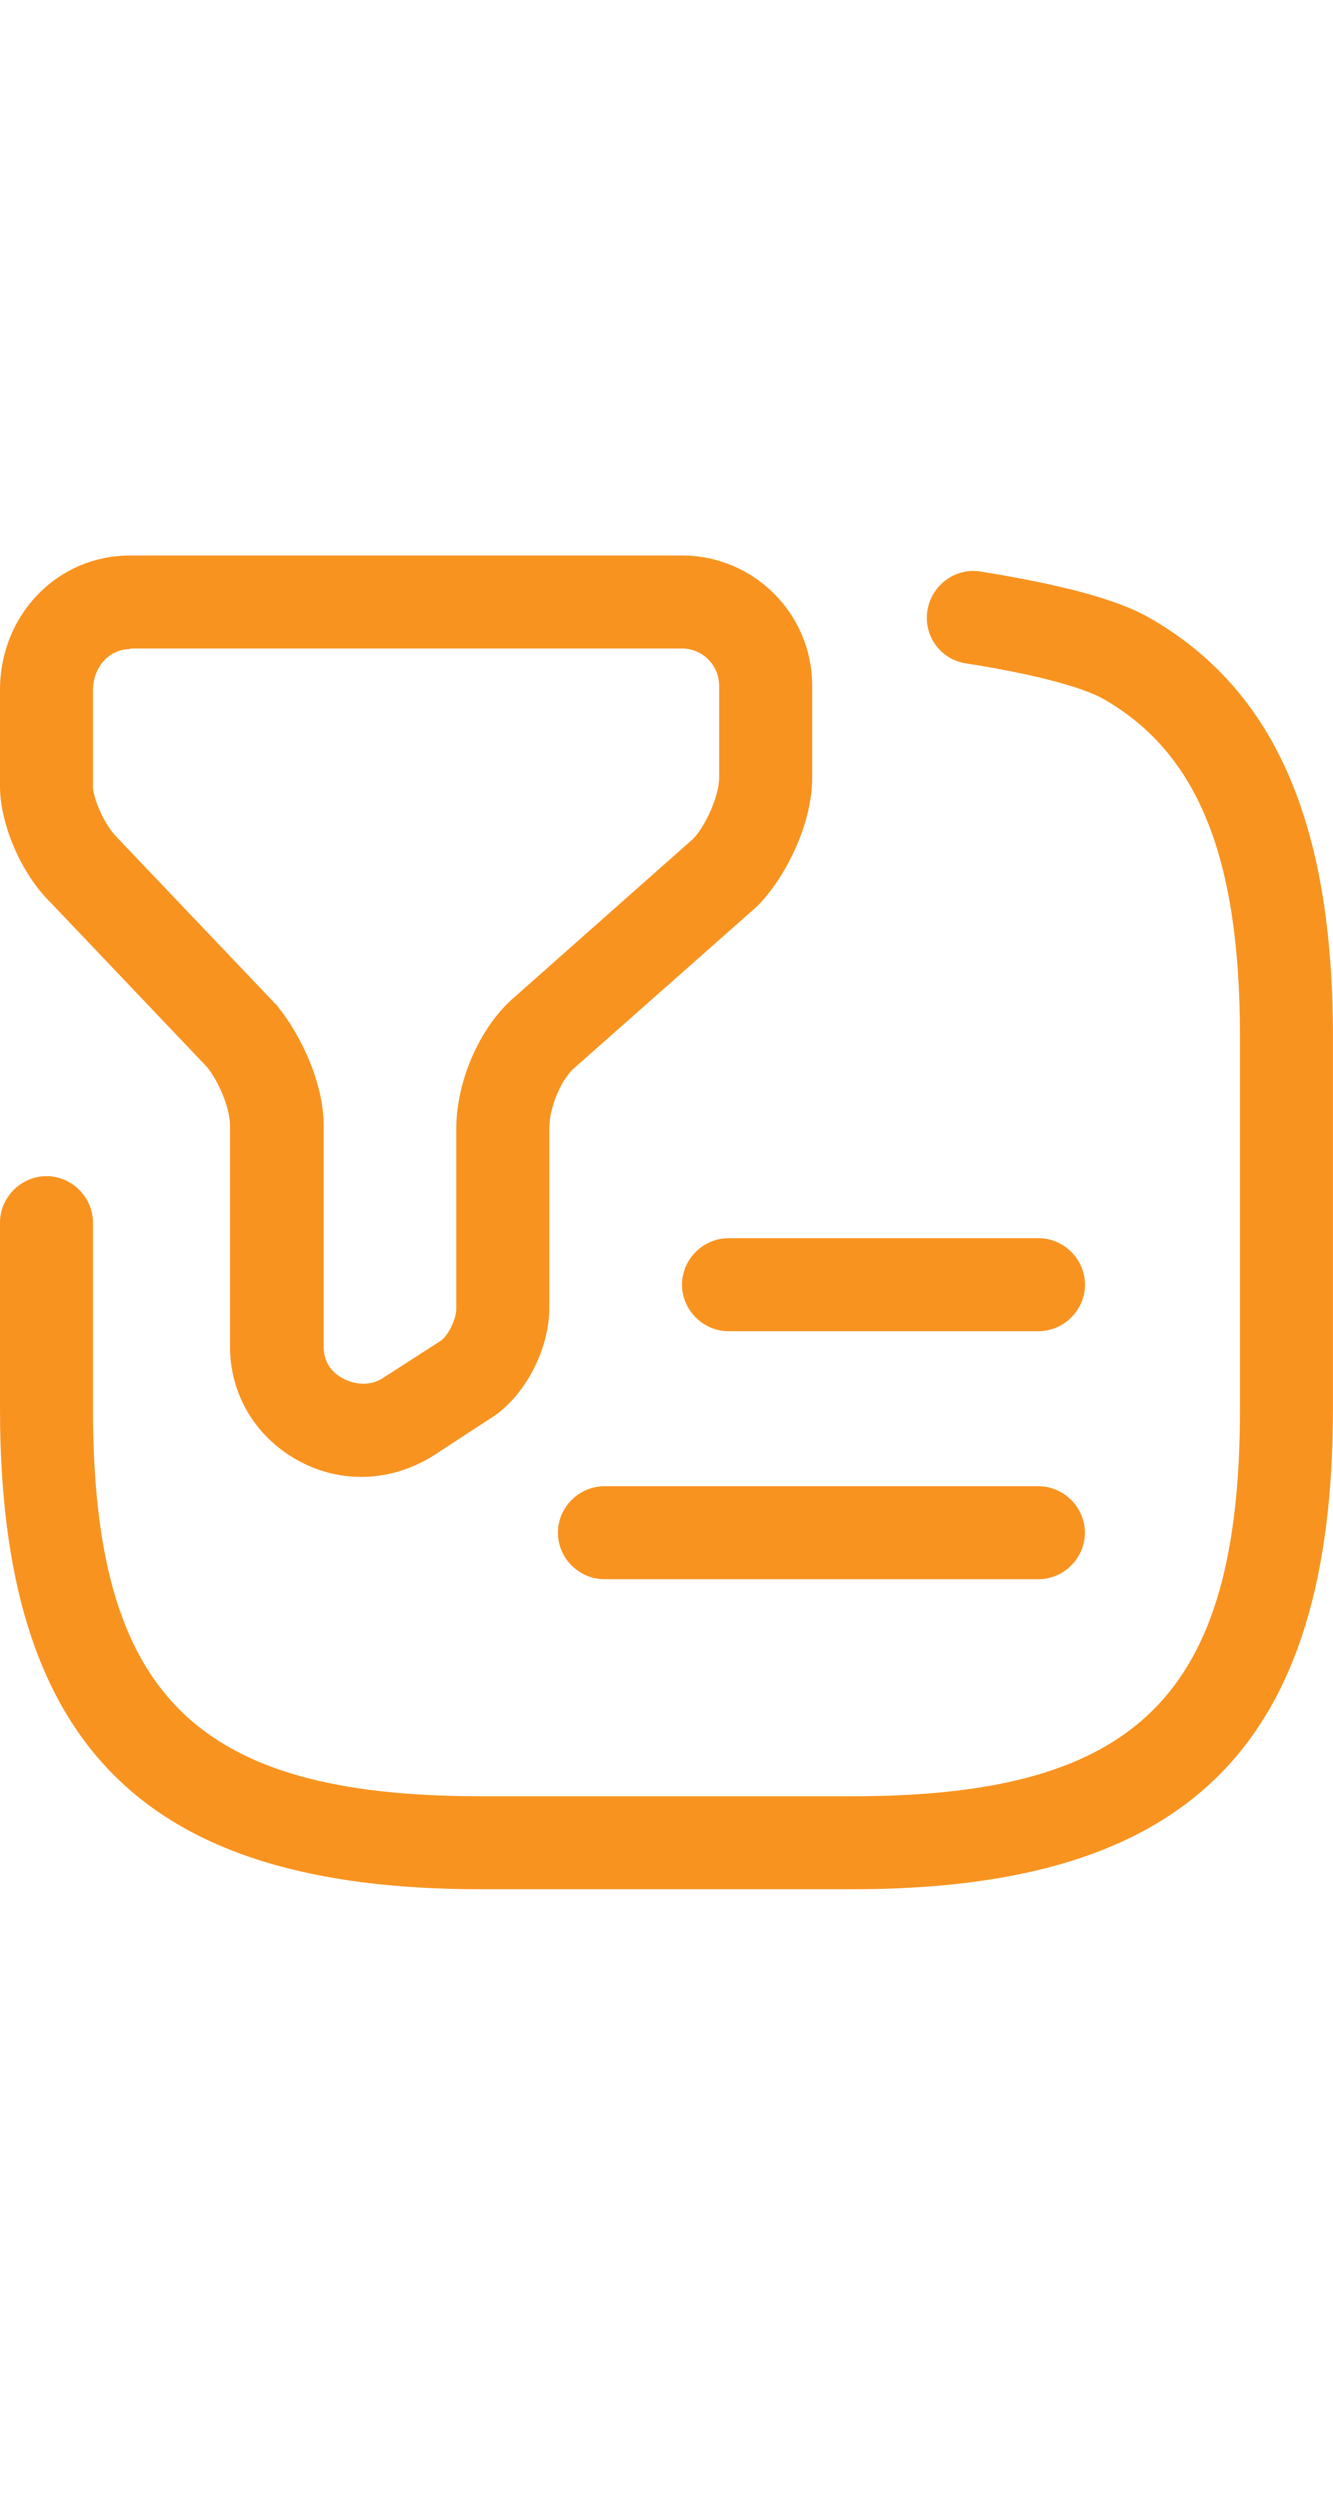 <svg width="24" height="45" viewBox="0 0 24 45" fill="none" xmlns="http://www.w3.org/2000/svg">
<path d="M6.508 26.587C6.106 26.587 5.704 26.487 5.336 26.275C4.588 25.851 4.141 25.091 4.141 24.243V20.258C4.141 19.968 3.951 19.477 3.717 19.198L0.904 16.24C0.379 15.726 -6.10352e-05 14.833 -6.10352e-05 14.152V12.422C-6.10352e-05 11.072 1.027 10 2.344 10H12.278C13.573 10 14.623 11.049 14.623 12.344V13.996C14.623 14.867 14.12 15.827 13.629 16.318L10.359 19.209C10.102 19.421 9.89 19.935 9.89 20.314V23.551C9.89 24.321 9.421 25.181 8.807 25.549L7.78 26.219C7.378 26.464 6.943 26.587 6.508 26.587ZM2.344 11.685C1.964 11.685 1.674 12.009 1.674 12.433V14.164C1.674 14.353 1.864 14.833 2.11 15.079L4.989 18.104C5.414 18.628 5.827 19.488 5.827 20.258V24.243C5.827 24.578 6.039 24.745 6.173 24.812C6.351 24.913 6.642 24.969 6.887 24.812L7.925 24.143C8.059 24.064 8.215 23.752 8.215 23.562V20.325C8.215 19.443 8.651 18.472 9.265 17.948L12.479 15.101C12.68 14.9 12.948 14.353 12.948 13.996V12.344C12.948 11.976 12.647 11.674 12.278 11.674H2.344V11.685Z" fill="#F9931F"/>
<path d="M15.348 34.01H8.651C2.59 34.01 -6.10352e-05 31.42 -6.10352e-05 25.359V22.01C-6.10352e-05 21.553 0.379 21.173 0.837 21.173C1.295 21.173 1.674 21.553 1.674 22.01V25.359C1.674 30.505 3.505 32.336 8.651 32.336H15.348C20.494 32.336 22.325 30.505 22.325 25.359V18.662C22.325 15.425 21.566 13.549 19.858 12.578C19.679 12.478 19.088 12.21 17.391 11.942C16.933 11.875 16.621 11.44 16.699 10.982C16.777 10.524 17.212 10.212 17.659 10.29C19.121 10.524 20.114 10.792 20.684 11.116C22.939 12.4 23.999 14.8 23.999 18.662V25.359C23.999 31.42 21.409 34.01 15.348 34.01Z" fill="#F9931F"/>
<path d="M18.698 23.964H13.116C12.659 23.964 12.279 23.584 12.279 23.127C12.279 22.669 12.659 22.29 13.116 22.29H18.698C19.155 22.29 19.535 22.669 19.535 23.127C19.535 23.584 19.155 23.964 18.698 23.964Z" fill="#F9931F"/>
<path d="M18.696 28.429H10.882C10.424 28.429 10.045 28.049 10.045 27.592C10.045 27.134 10.424 26.755 10.882 26.755H18.696C19.153 26.755 19.533 27.134 19.533 27.592C19.533 28.049 19.153 28.429 18.696 28.429Z" fill="#F9931F"/>
</svg>
